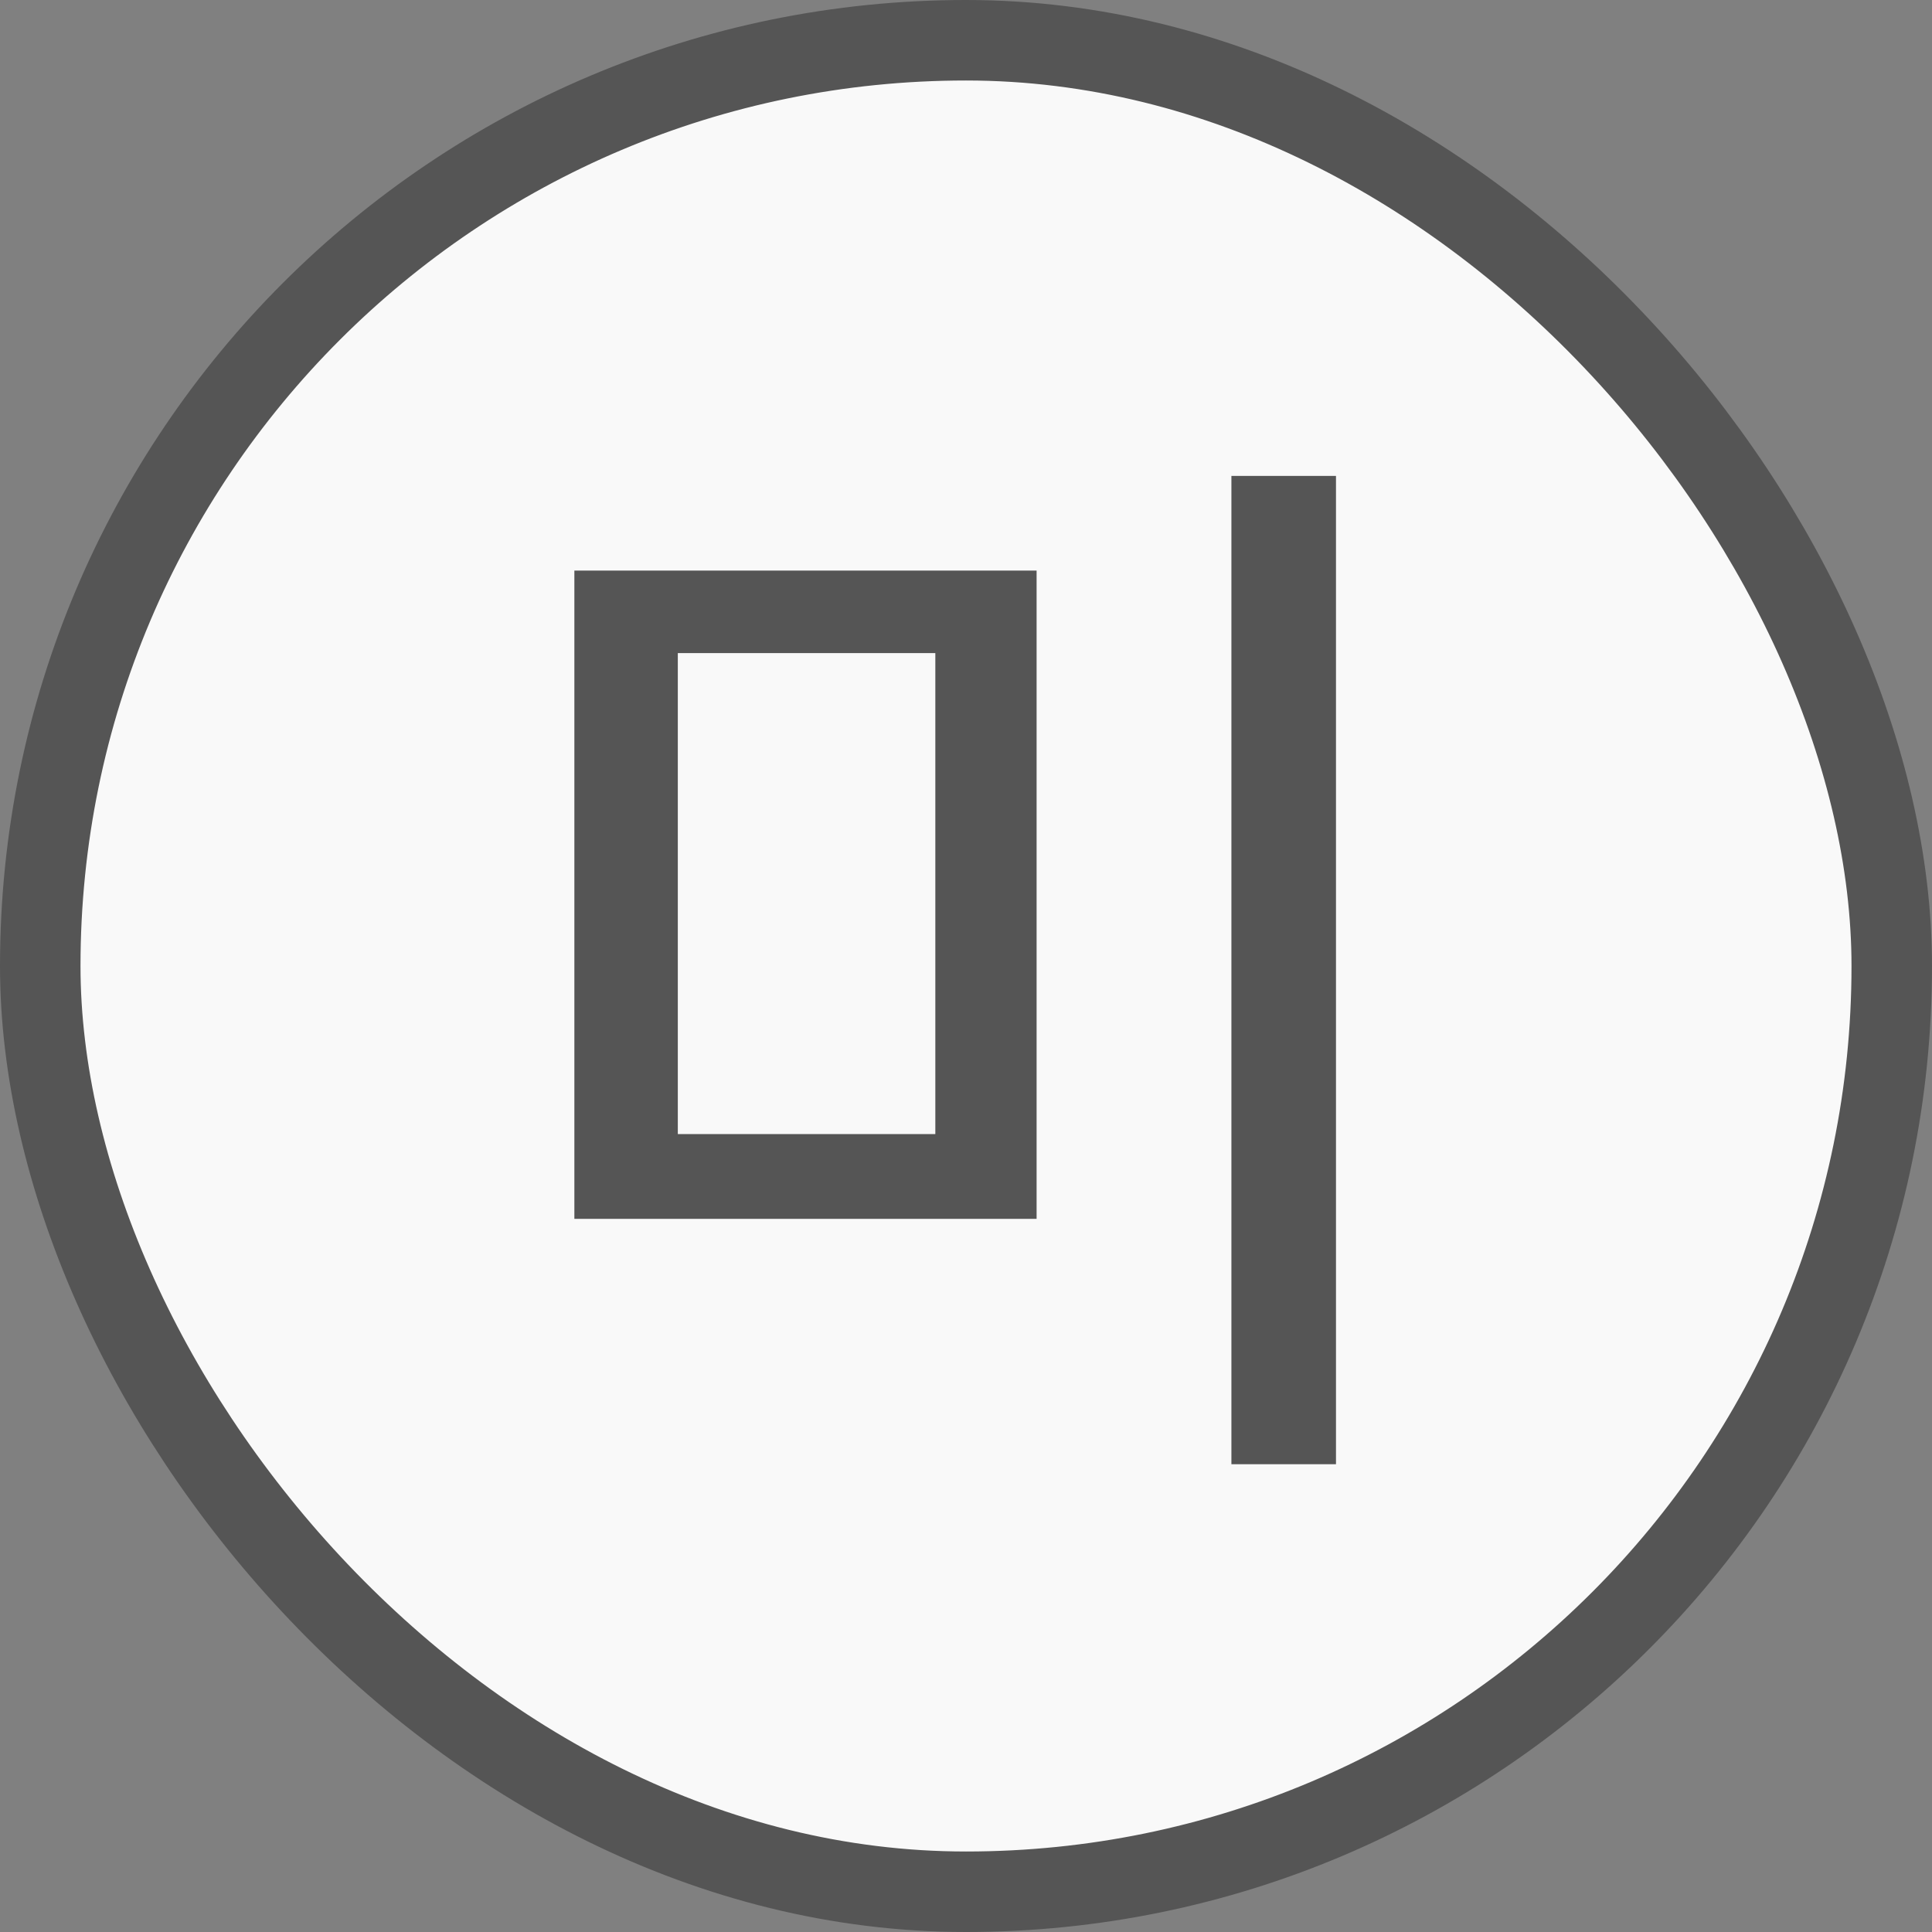 <svg width="24" height="24" viewBox="0 0 24 24" fill="none" xmlns="http://www.w3.org/2000/svg">
<rect x="0" y="0" width="24" height="24" fill="#808080" stroke="none"/>
<rect x="0.5" y="0.5" width="23" height="23" rx="11.5" fill="#F9F9F9"/>
<rect x="0.5" y="0.5" width="23" height="23" rx="11.5" stroke="#555555"/>
<path d="M12.877 7.088V15.141H7.135V7.088H12.877ZM8.42 8.113V14.088H11.619V8.113H8.42ZM16.596 5.912V18.189H15.297V5.912H16.596Z" fill="#555555"/>
</svg>
